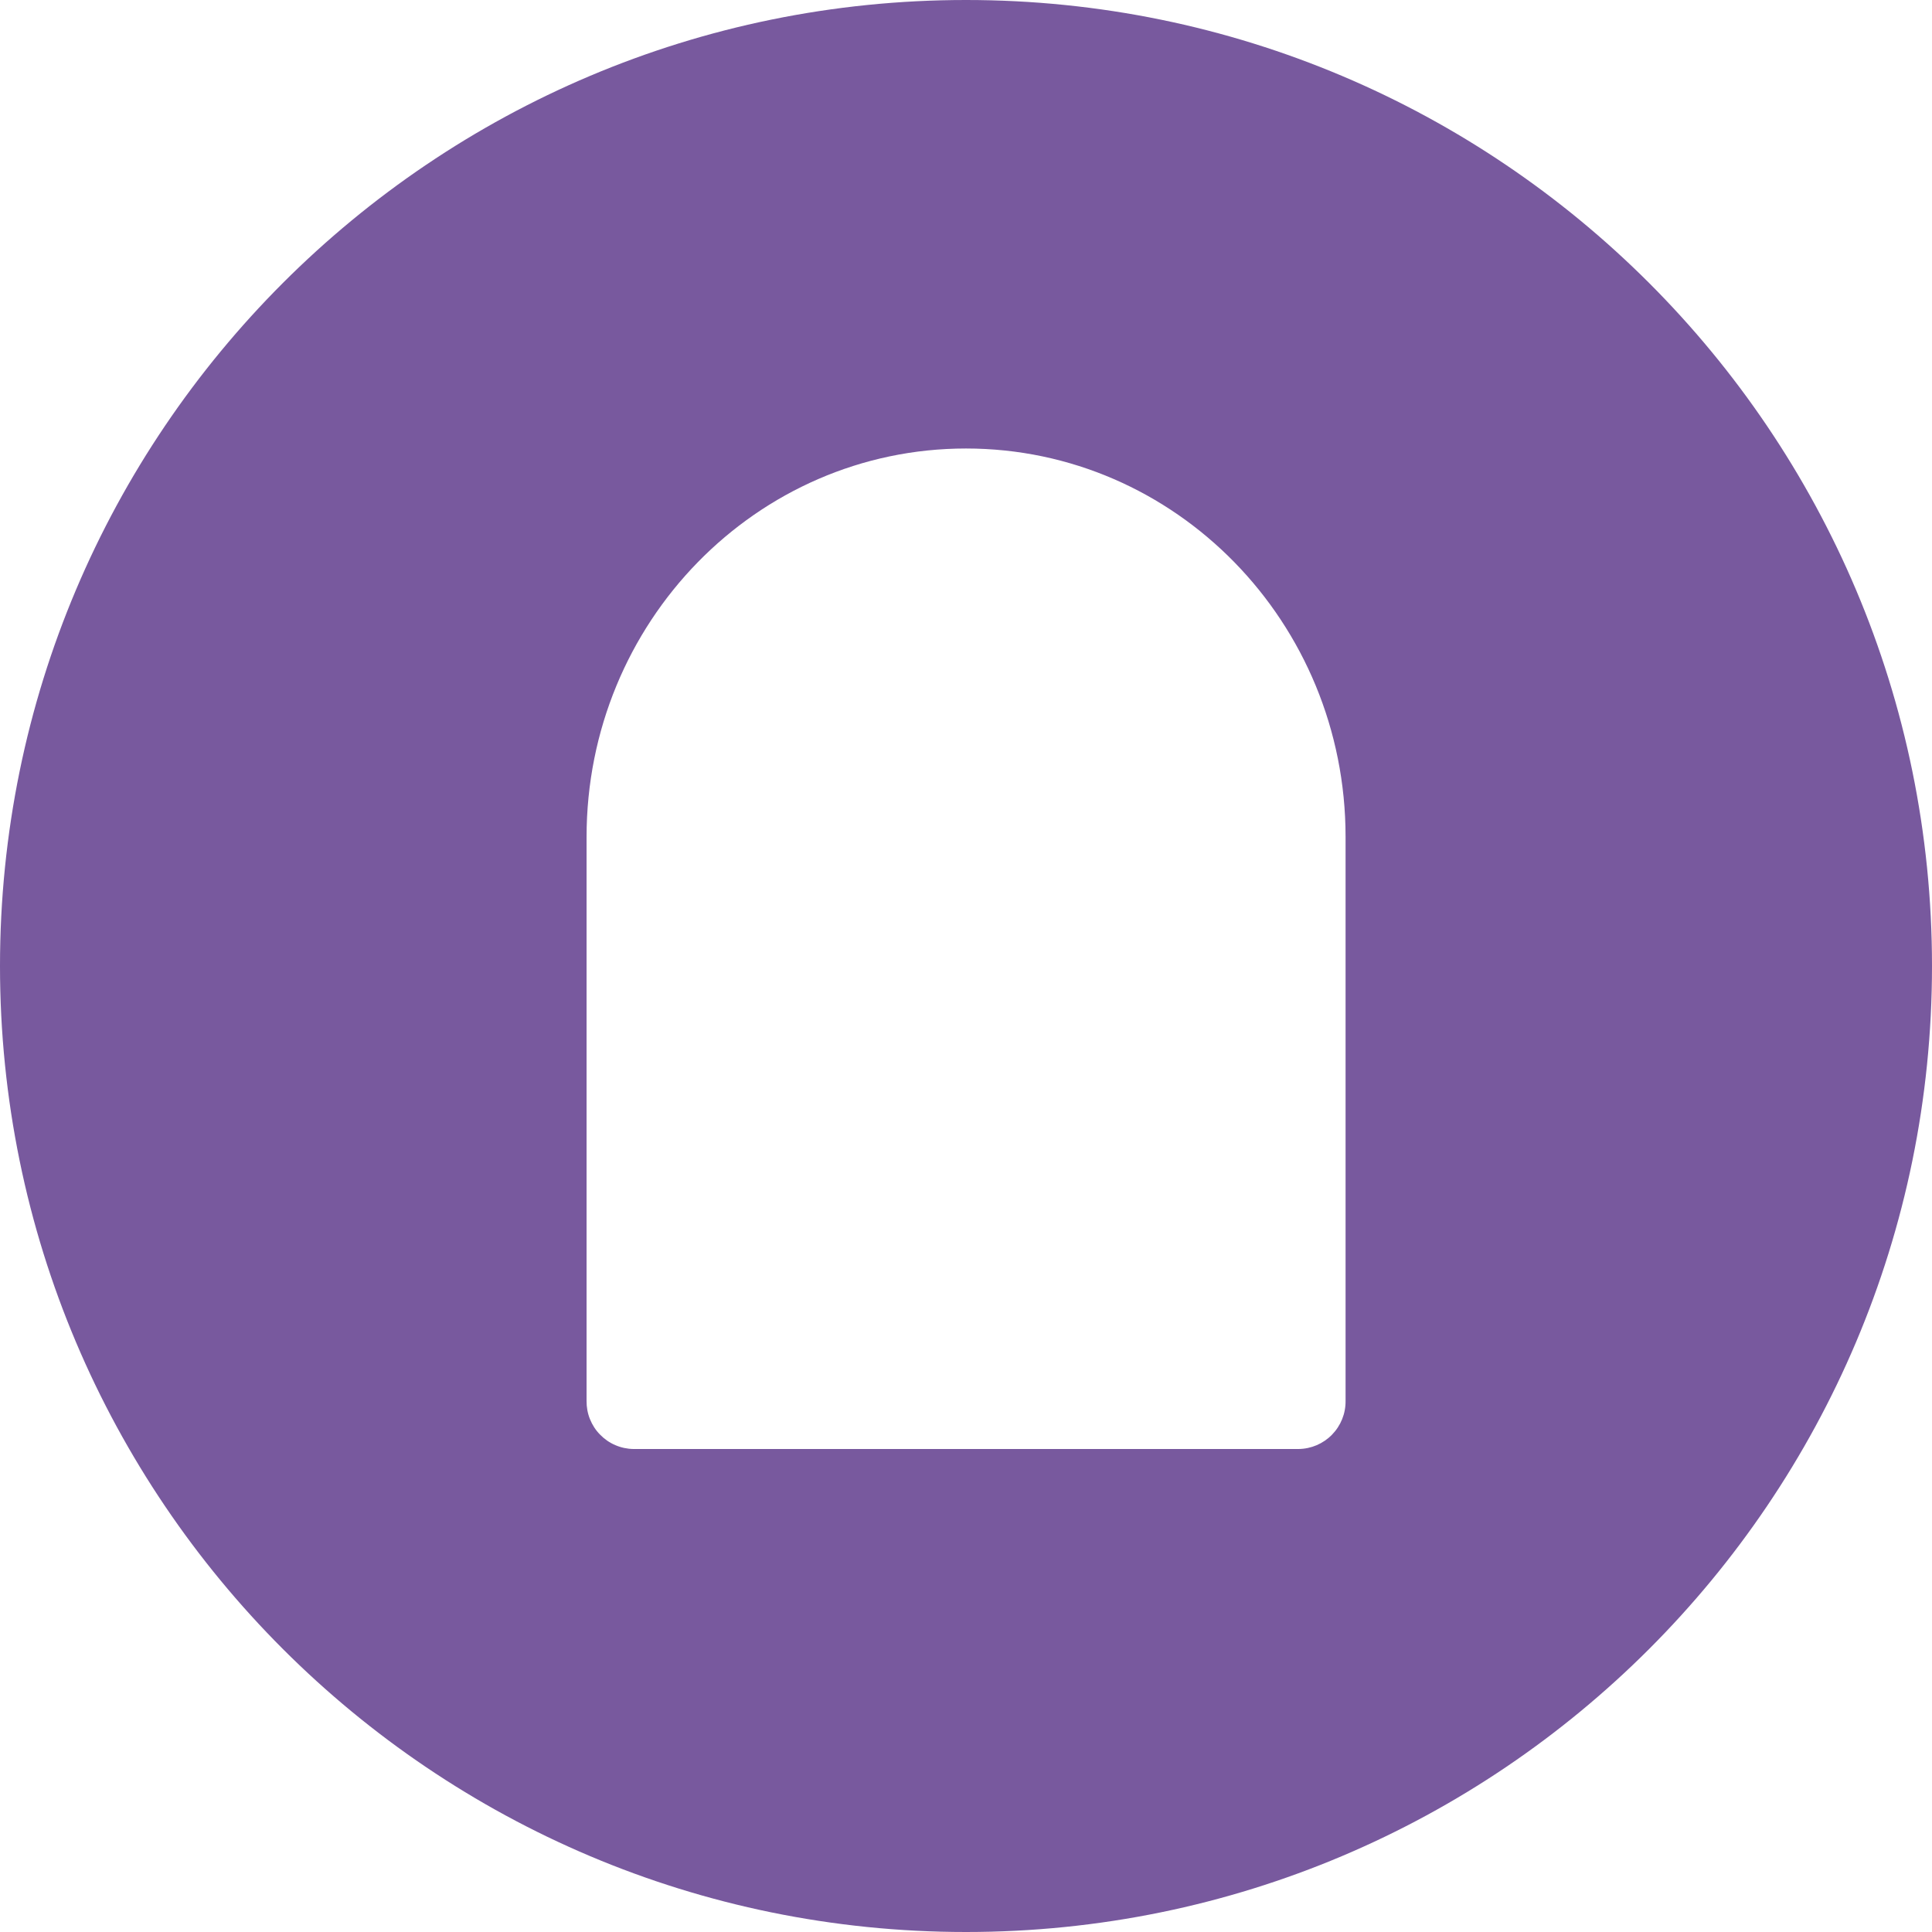 <svg width="28" height="28" viewBox="0 0 28 28" fill="none" xmlns="http://www.w3.org/2000/svg">
<path d="M28 14C28 6.268 21.732 0 14 0C6.268 0 0 6.268 0 14C0 21.732 6.268 28 14 28C21.732 28 28 21.732 28 14ZM8.501 12.13C8.501 9.022 10.963 6.5 14 6.5C17.038 6.5 19.501 9.02 19.501 12.128V20.304C19.503 20.487 19.432 20.662 19.304 20.793C19.177 20.923 19.003 20.998 18.82 21H9.181C9.091 20.999 9.001 20.98 8.918 20.944C8.835 20.909 8.76 20.857 8.697 20.792C8.633 20.728 8.584 20.651 8.55 20.567C8.516 20.483 8.5 20.393 8.501 20.303V12.13Z" fill="#78599E"/>
</svg>
